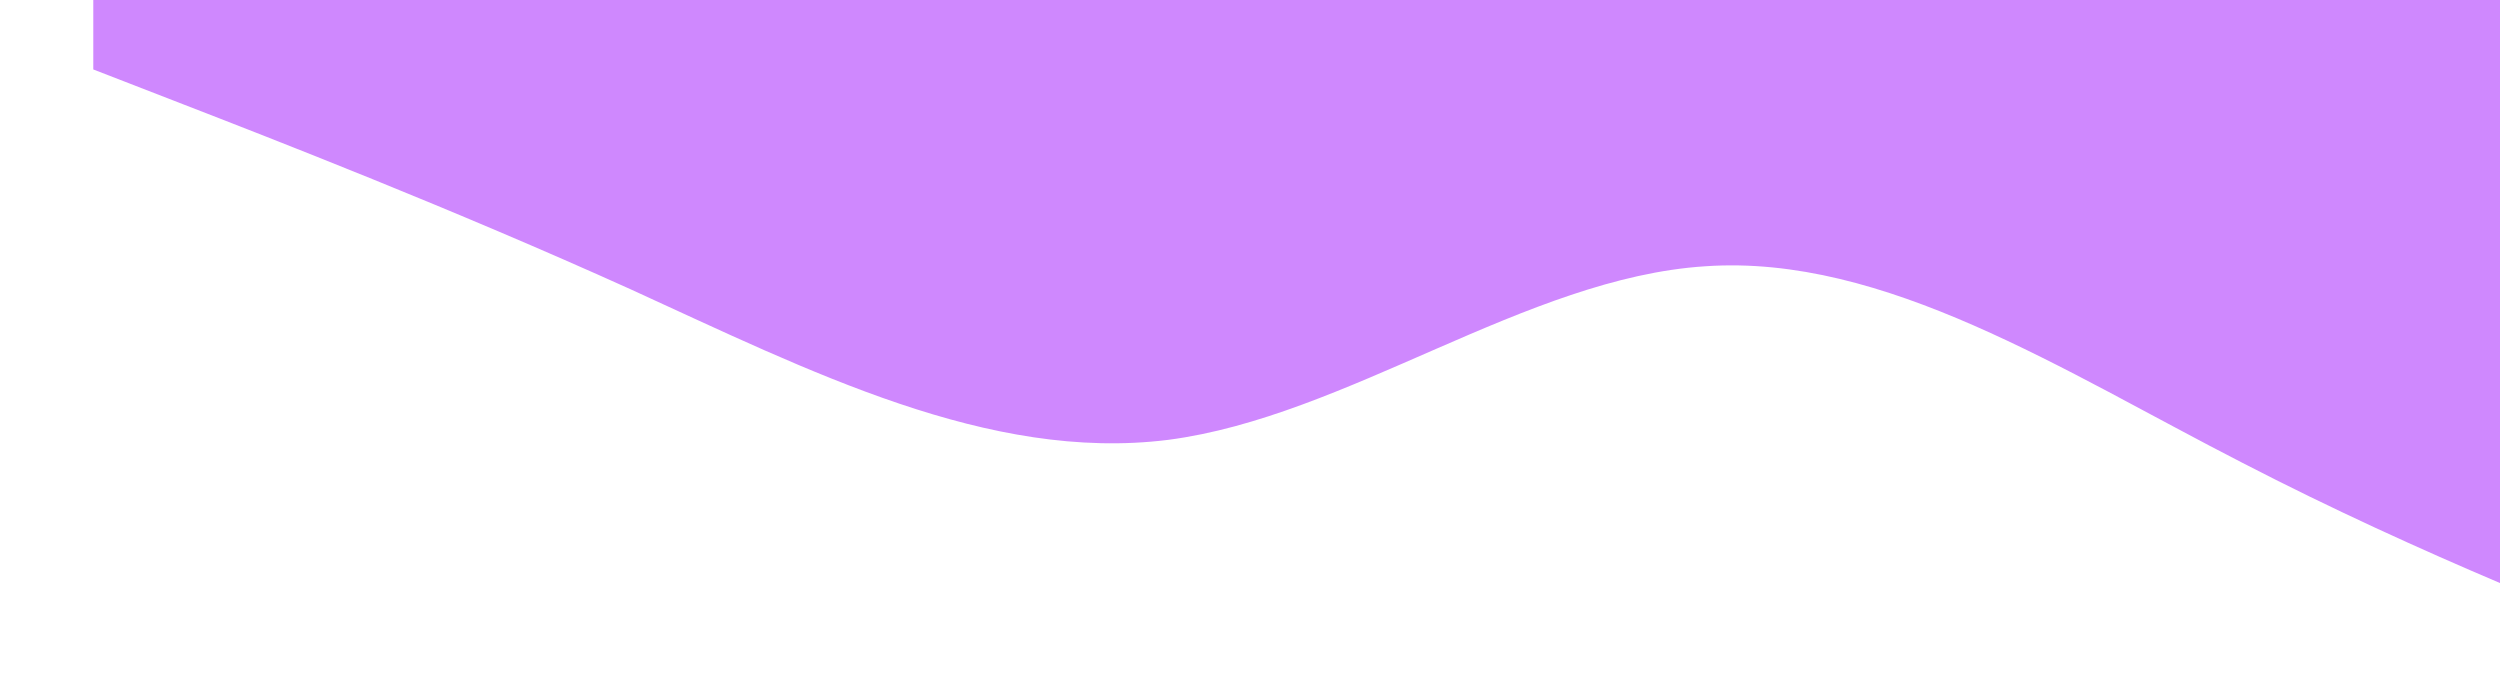 <?xml version="1.0" standalone="no"?>
<svg xmlns="http://www.w3.org/2000/svg" width="1440px" height="400px" viewBox="-50 0 1340 320" preserveAspectRatio="none">
  <path fill="#cf88fe" d="M0,32L48,48C96,64,192,96,288,133.3C384,171,480,213,576,202.7C672,192,768,128,864,122.7C960,117,1056,171,1152,213.3C1248,256,1344,288,1392,304L1440,320L1440,0L1392,0C1344,0,1248,0,1152,0C1056,0,960,0,864,0C768,0,672,0,576,0C480,0,384,0,288,0C192,0,96,0,48,0L0,0Z"></path>
</svg>
